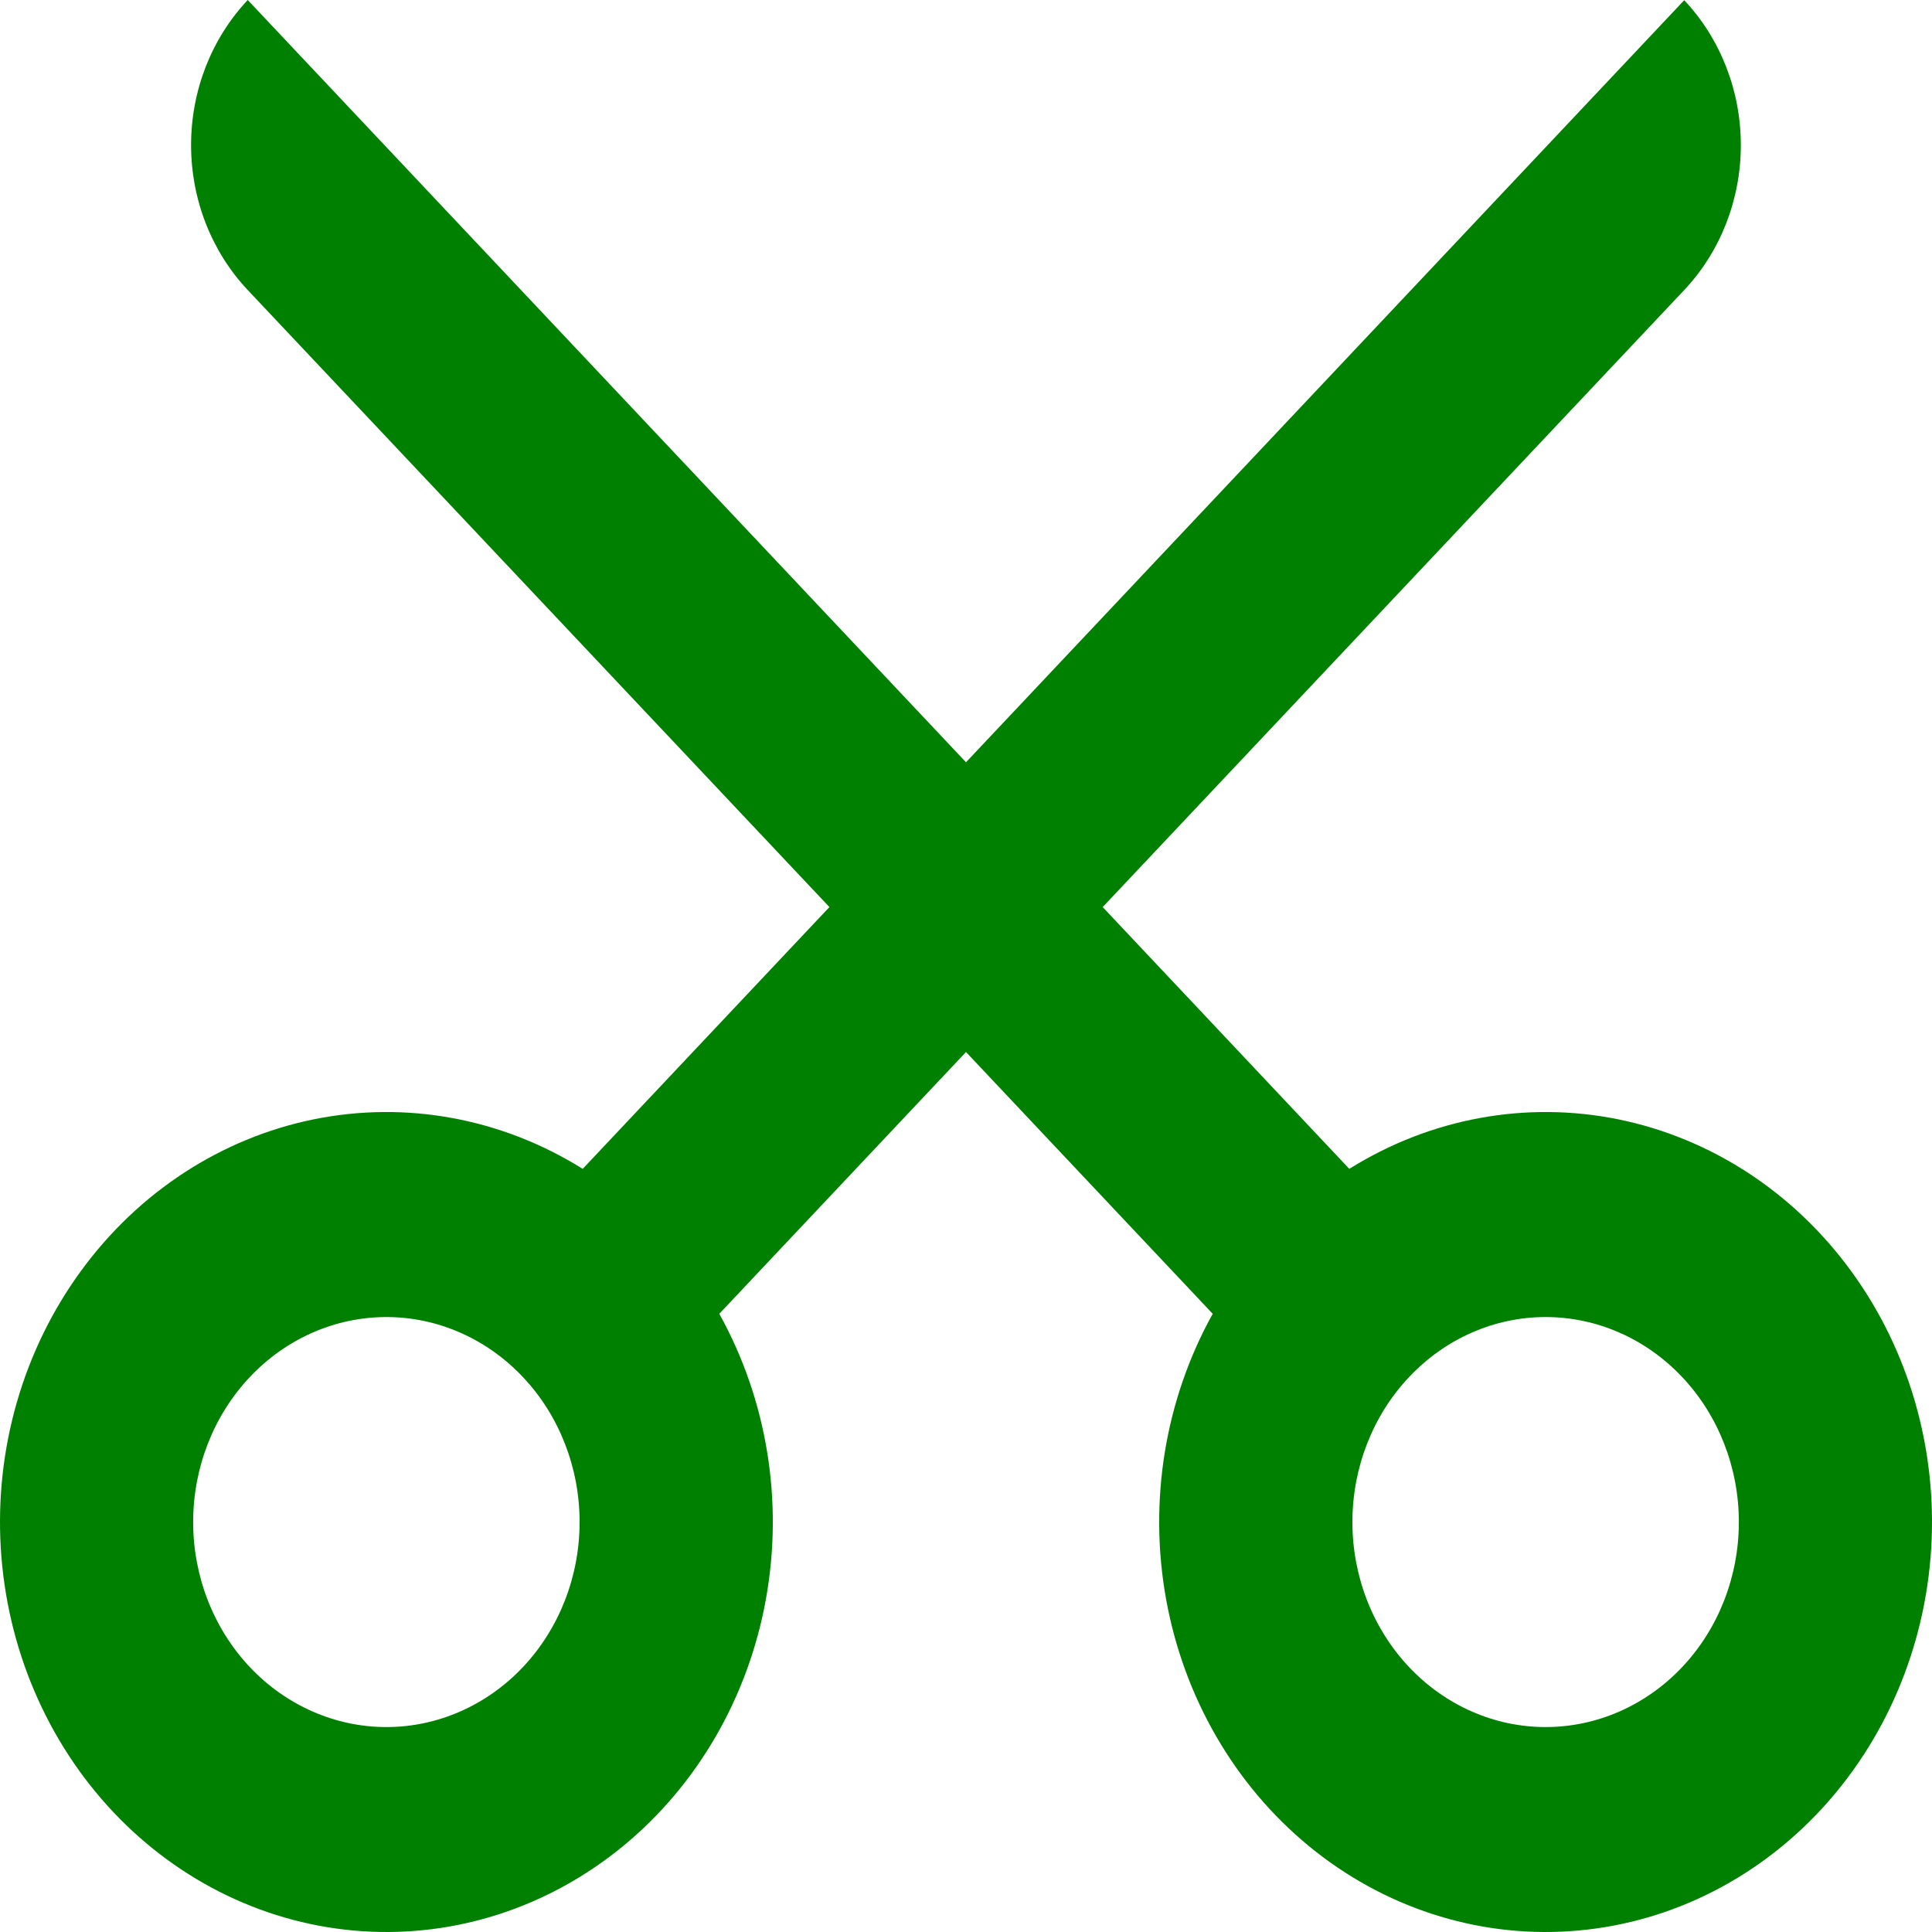 <svg width="40" height="40" viewBox="0 0 40 40" fill="green" xmlns="http://www.w3.org/2000/svg">
<path d="M20 21.781L14.892 27.201C15.881 28.98 16.224 31.081 15.857 33.111C15.491 35.139 14.439 36.957 12.9 38.222C11.36 39.487 9.439 40.114 7.495 39.983C5.552 39.853 3.72 38.975 2.343 37.514C0.966 36.053 0.139 34.109 0.016 32.047C-0.107 29.986 0.483 27.947 1.676 26.314C2.868 24.68 4.581 23.565 6.493 23.175C8.406 22.786 10.386 23.151 12.064 24.2L17.172 18.78L5.129 6.005C4.758 5.611 4.463 5.143 4.261 4.628C4.06 4.113 3.956 3.56 3.956 3.003C3.956 2.445 4.06 1.893 4.261 1.377C4.463 0.862 4.758 0.394 5.129 0L20 15.782L34.87 0.004C35.62 0.8 36.042 1.879 36.042 3.005C36.042 4.13 35.62 5.21 34.87 6.005L22.83 18.78L27.936 24.2C29.614 23.151 31.594 22.786 33.507 23.175C35.419 23.565 37.132 24.68 38.324 26.314C39.517 27.947 40.107 29.986 39.984 32.047C39.861 34.109 39.034 36.053 37.657 37.514C36.28 38.975 34.448 39.853 32.505 39.983C30.561 40.114 28.64 39.487 27.1 38.222C25.561 36.957 24.509 35.139 24.143 33.111C23.776 31.081 24.119 28.98 25.108 27.201L20 21.781ZM8 35.757C9.06 35.757 10.078 35.309 10.828 34.514C11.578 33.718 12 32.638 12 31.512C12 30.387 11.578 29.307 10.828 28.512C10.078 27.716 9.06 27.268 8 27.268C6.939 27.268 5.921 27.716 5.171 28.512C4.421 29.307 3.999 30.387 3.999 31.512C3.999 32.638 4.421 33.718 5.171 34.514C5.921 35.309 6.939 35.757 8 35.757V35.757ZM32 35.757C33.061 35.757 34.079 35.309 34.829 34.514C35.579 33.718 36.001 32.638 36.001 31.512C36.001 30.387 35.579 29.307 34.829 28.512C34.079 27.716 33.061 27.268 32 27.268C30.939 27.268 29.922 27.716 29.172 28.512C28.422 29.307 28 30.387 28 31.512C28 32.638 28.422 33.718 29.172 34.514C29.922 35.309 30.939 35.757 32 35.757V35.757Z" fill="green"/>
</svg>
